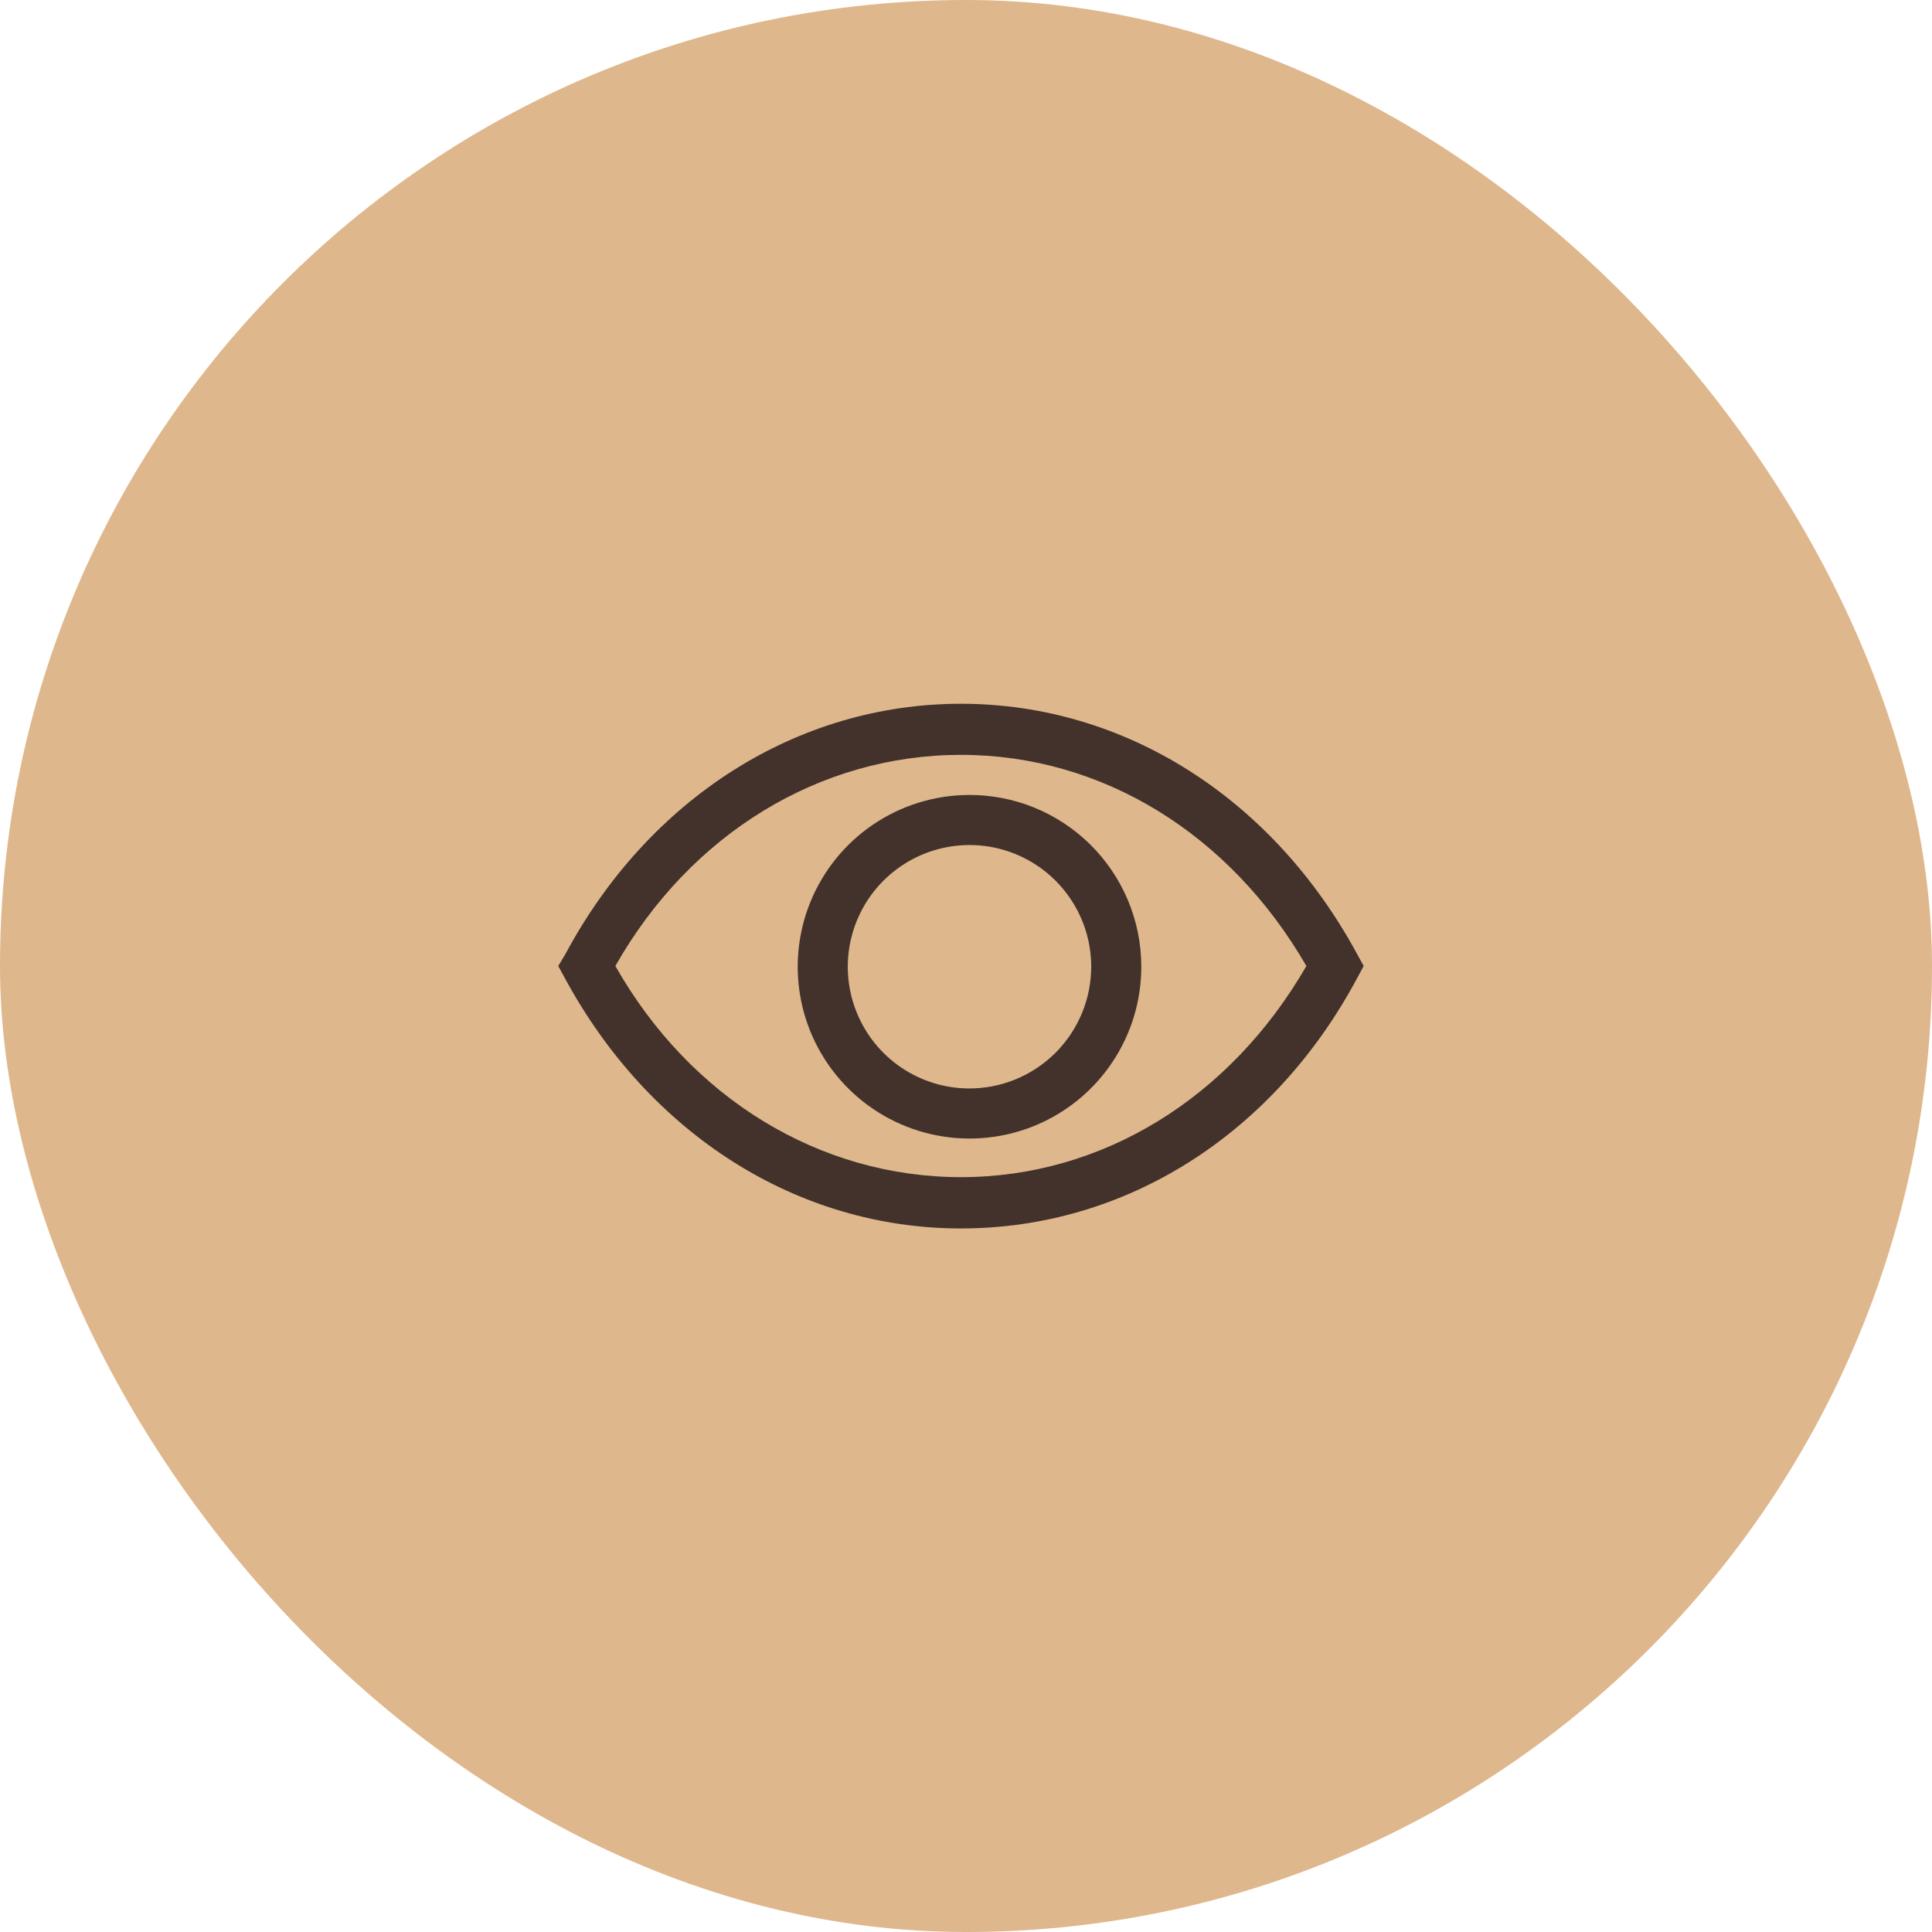 <svg width="45" height="45" viewBox="0 0 45 45" fill="none" xmlns="http://www.w3.org/2000/svg">
<rect width="45" height="45" rx="22.5" fill="#DFB78C"/>
<g clip-path="url(#clip0_3569_384)">
<path d="M31.612 22.226C29.646 18.592 26.198 16.392 22.383 16.392C18.568 16.392 15.115 18.592 13.167 22.226L13.003 22.5L13.155 22.78C15.121 26.414 18.568 28.613 22.383 28.613C26.198 28.613 29.652 26.443 31.612 22.78L31.763 22.5L31.612 22.226ZM22.383 27.418C19.099 27.418 16.083 25.586 14.333 22.5C16.083 19.414 19.099 17.582 22.383 17.582C25.668 17.582 28.648 19.42 30.428 22.5C28.648 25.586 25.662 27.418 22.383 27.418Z" fill="#42322b"/>
<path d="M22.552 18.516C21.762 18.522 20.99 18.762 20.335 19.206C19.681 19.65 19.173 20.278 18.875 21.01C18.577 21.743 18.503 22.548 18.662 23.322C18.821 24.097 19.206 24.807 19.769 25.363C20.331 25.919 21.046 26.296 21.823 26.446C22.599 26.596 23.403 26.513 24.132 26.207C24.861 25.9 25.483 25.385 25.919 24.725C26.356 24.065 26.587 23.291 26.583 22.5C26.581 21.974 26.475 21.453 26.271 20.967C26.067 20.482 25.769 20.041 25.395 19.671C25.02 19.301 24.577 19.009 24.089 18.81C23.601 18.612 23.079 18.512 22.552 18.516ZM22.552 25.352C21.994 25.347 21.449 25.176 20.987 24.862C20.525 24.548 20.166 24.104 19.956 23.586C19.745 23.069 19.692 22.501 19.803 21.953C19.915 21.406 20.185 20.903 20.581 20.509C20.977 20.115 21.481 19.846 22.029 19.737C22.577 19.628 23.145 19.683 23.661 19.896C24.178 20.109 24.62 20.47 24.932 20.933C25.245 21.396 25.413 21.941 25.417 22.5C25.418 22.876 25.345 23.249 25.202 23.596C25.058 23.944 24.847 24.259 24.581 24.525C24.314 24.79 23.998 25 23.65 25.142C23.301 25.284 22.928 25.356 22.552 25.352Z" fill="#42322b"/>
</g>
<defs>
<clipPath id="clip0_3569_384">
<rect width="21" height="21" fill="#42322b" transform="translate(12 12)"/>
</clipPath>
</defs>
</svg>


